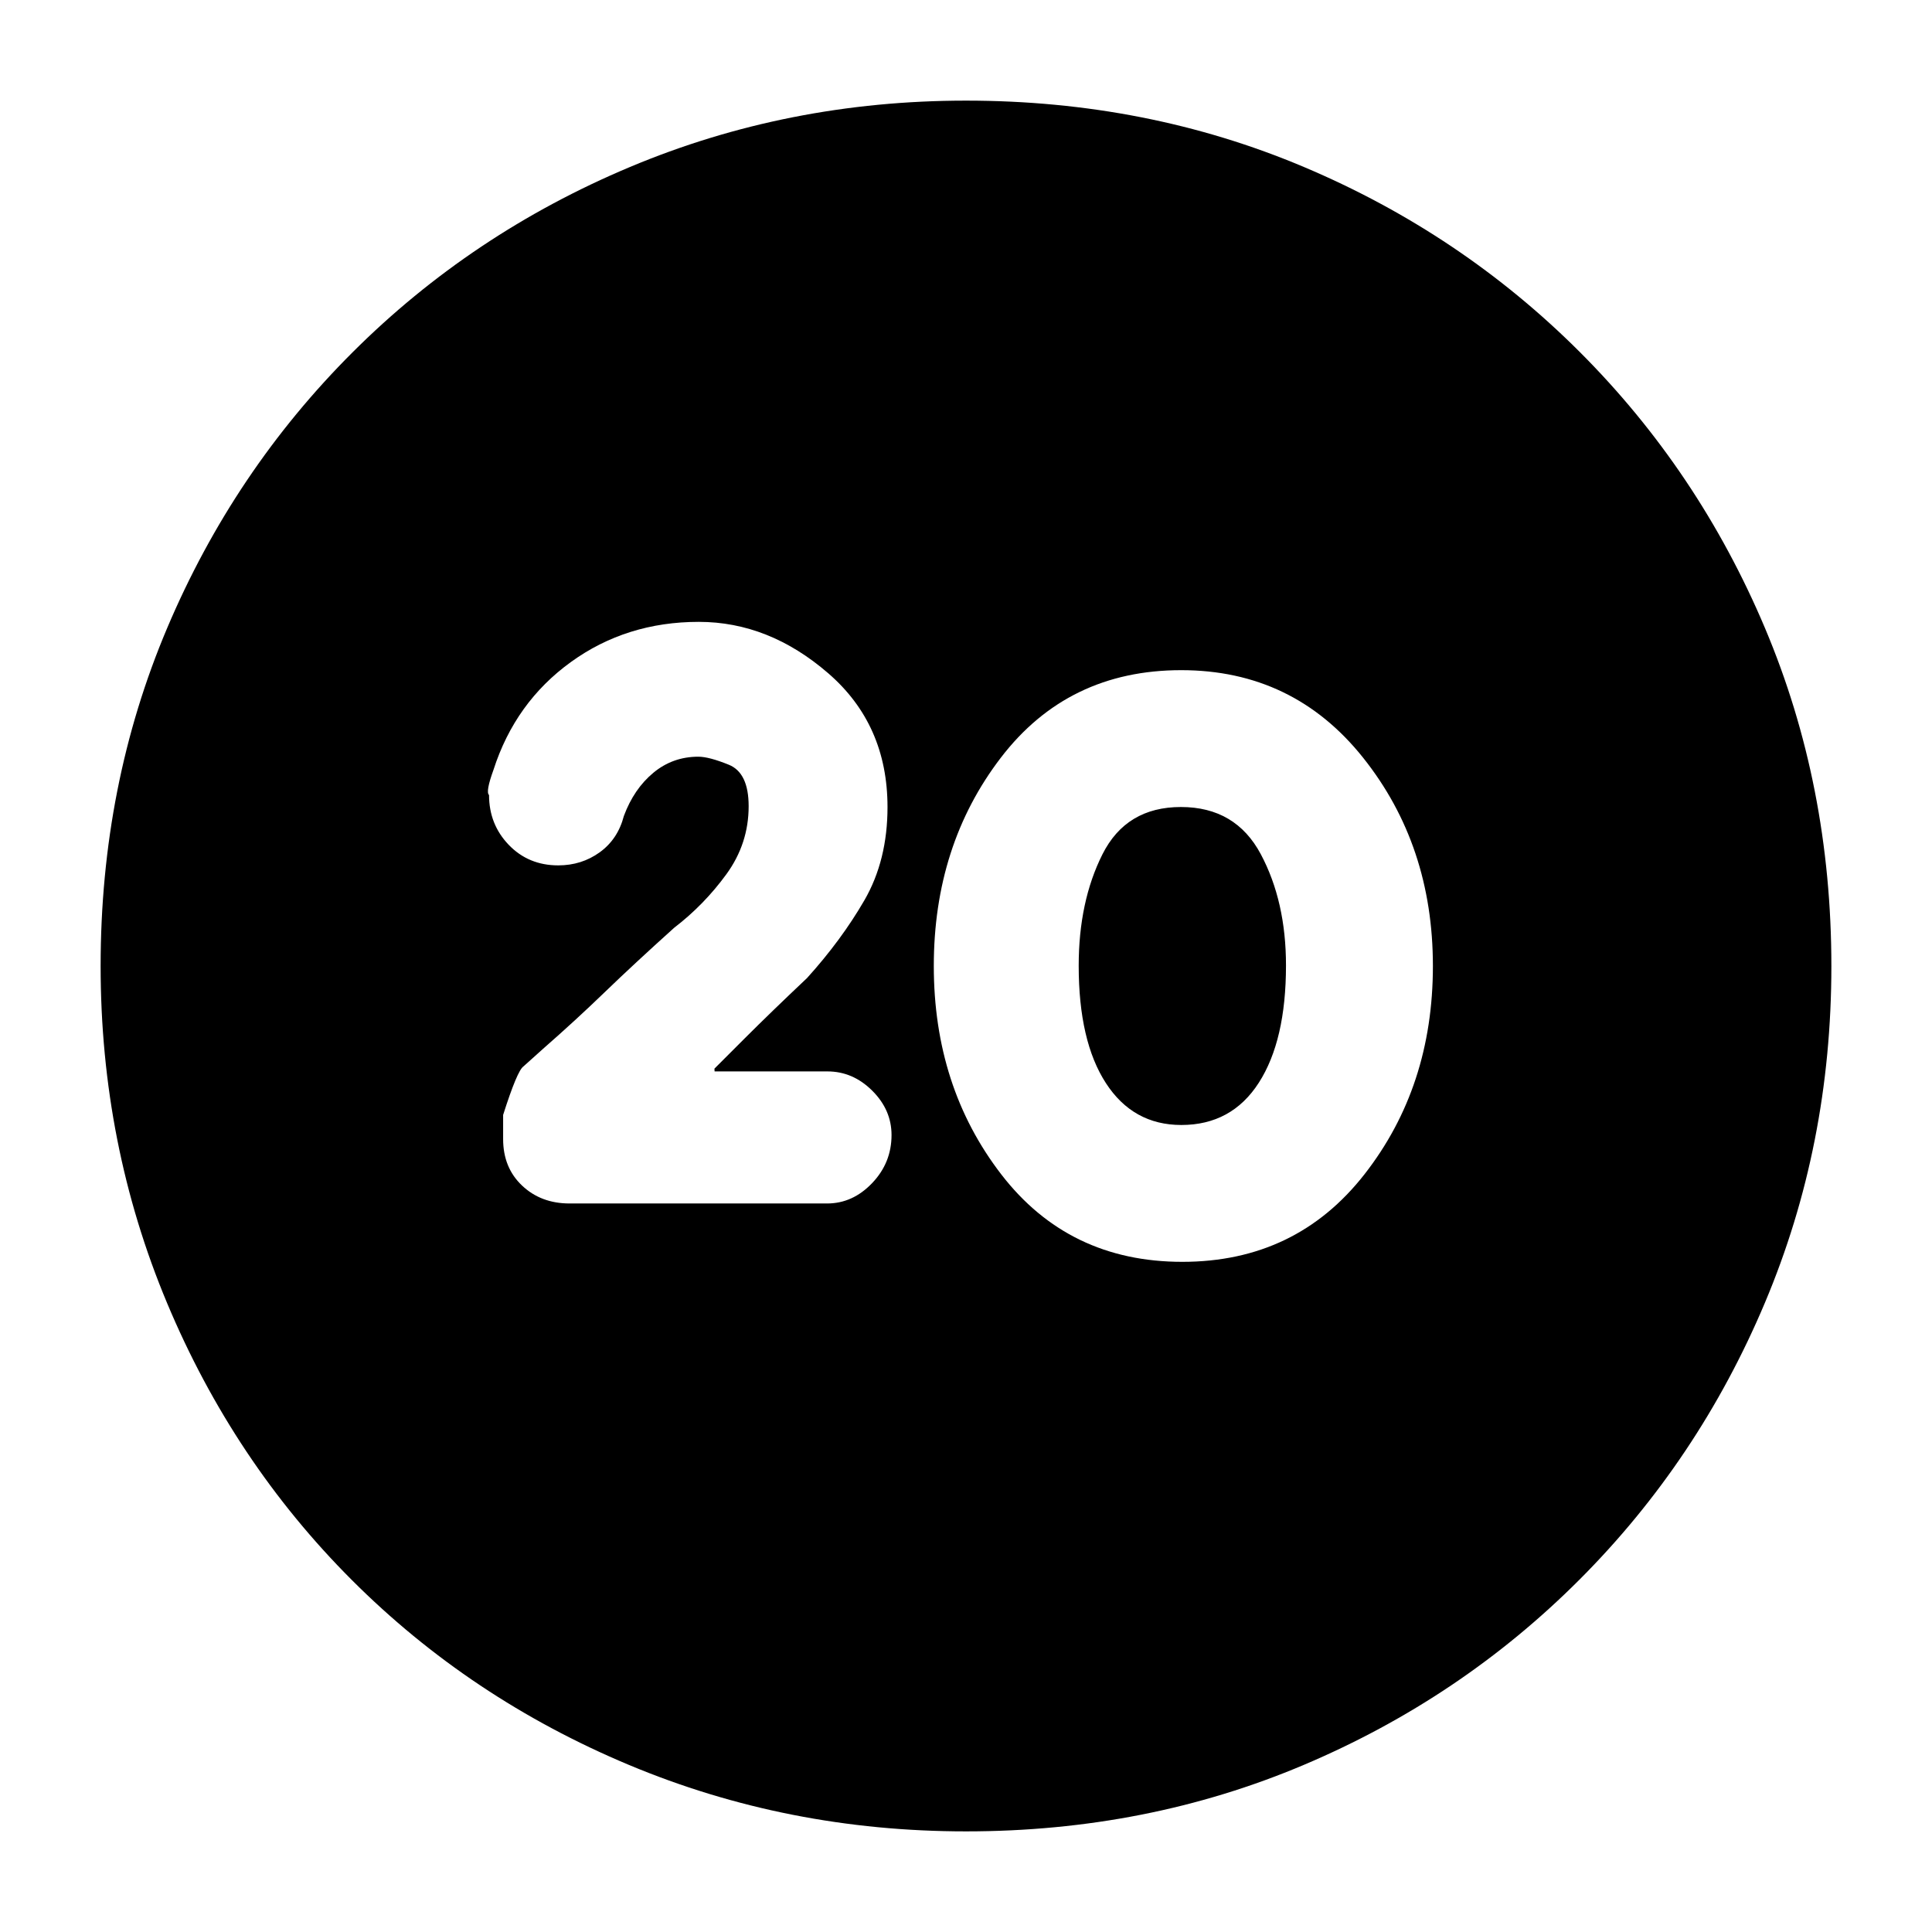 <svg xmlns="http://www.w3.org/2000/svg" height="20" viewBox="0 -960 960 960" width="20"><path d="M587.49-333Q644-333 678-376.5 712-420 712-480t-34.68-103.5Q642.63-627 586.94-627q-56.31 0-89.63 43.5Q464-540 464-480t33.49 103.5q33.49 43.5 90 43.5Zm-.49-68q-24 0-37.5-20.83-13.5-20.82-13.5-58.31 0-31.86 11.8-55.36 11.81-23.5 39-23.5 27.2 0 39.7 23.48 12.5 23.48 12.5 55.21Q639-443 625.5-422T587-401ZM480-50q-88.64 0-167.48-33.02-78.84-33.02-137.66-91.84-58.82-58.82-91.84-137.66T50-480q0-89.9 33.08-167.96 33.08-78.07 92.16-137.03 59.08-58.96 137.66-91.98Q391.48-910 480-910q89.89 0 167.99 33.01 78.1 33.01 137.05 91.95 58.94 58.95 91.95 137.08Q910-569.83 910-479.92q0 88.92-33.03 167.26-33.02 78.34-91.98 137.42-58.96 59.08-137.03 92.16Q569.9-50 480-50Zm-69-312q12.68 0 22.34-10.1T443-396q0-12.52-9.61-22.07t-22.23-9.55h-56.08L355-429l15-15q13-13 31-30 17.05-18.84 28.53-38.69Q441-532.54 441-558.97q0-41.03-29.5-66.53T347.23-651q-36 0-63.61 20-27.62 20-38.4 53.5-4 11-2.22 12.53 0 14.59 9.8 24.78Q262.6-530 277.39-530q11.61 0 20.61-6.5t12-18.06Q315-568 324.63-576q9.64-8 22.37-8 5.31 0 15.16 4 9.84 4 9.84 20.6 0 18.6-11.07 33.8Q349.86-510.4 335-499q-20 18-34.5 32t-30.58 28.08l-9.82 8.82Q257-428 250-406v12q0 14.2 9.4 23.1 9.4 8.9 23.6 8.9h128Z"/></svg>